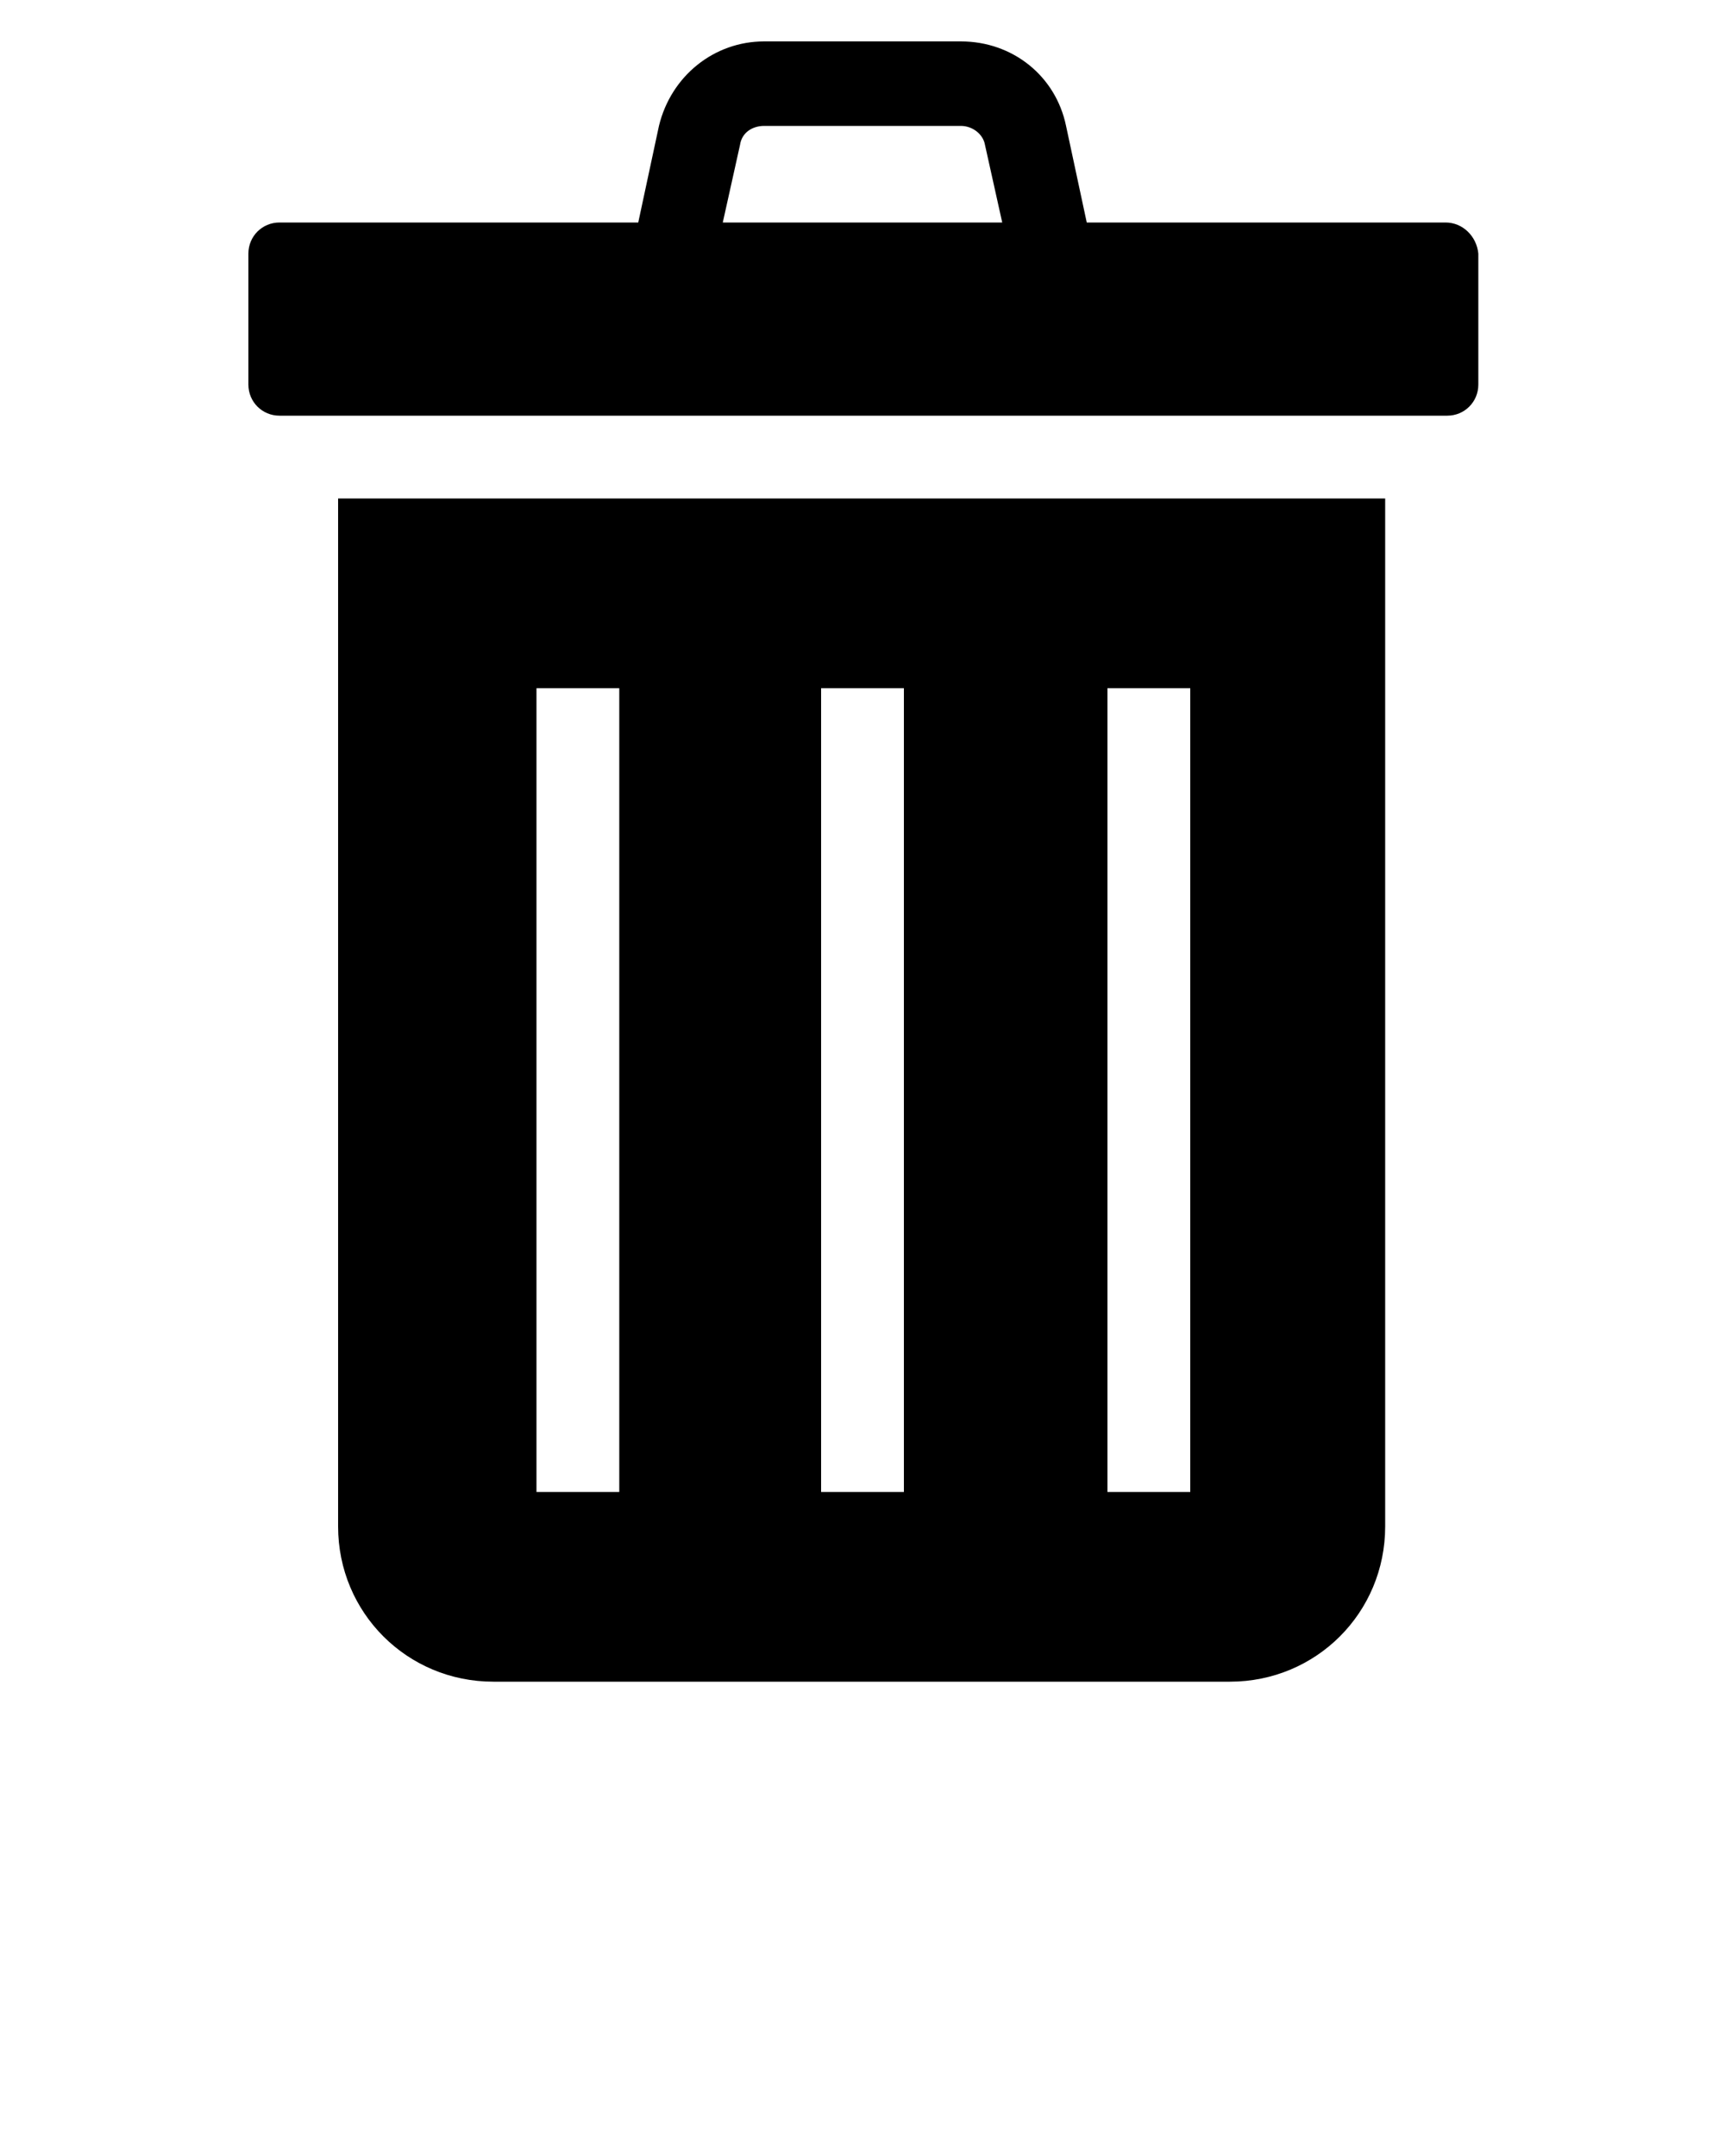 <svg width="100" height="125" viewBox="0 0 100 125" fill="none" xmlns="http://www.w3.org/2000/svg">
<path d="M19.6 88.5C19.6 93.5 23.6 97.5 28.6 97.5H71.3C76.3 97.5 80.3 93.5 80.3 88.5V28.9H19.6V88.5ZM64.2 39.9H69V86.5H64.2V39.9ZM47.6 39.9H52.4V86.5H47.6V39.9ZM31.1 39.9H35.9V86.5H31.1V39.9V39.9Z" fill="black"/>
<path d="M83.8 12.9H63L61.8 7.3C61.2 4.4 58.7 2.4 55.7 2.4H44.3C41.4 2.4 38.9 4.4 38.2 7.3L37 12.9H16.2C15.2 12.9 14.4 13.7 14.4 14.7V22.3C14.4 23.3 15.2 24.1 16.2 24.1H83.9C84.9 24.1 85.7 23.3 85.7 22.3V14.7C85.6 13.7 84.8 12.9 83.8 12.9ZM42.9 8.4C43 7.7 43.6 7.3 44.3 7.3H55.7C56.4 7.3 57 7.8 57.1 8.4L58.1 12.9H41.9L42.9 8.4Z" fill="black"/>
</svg>
